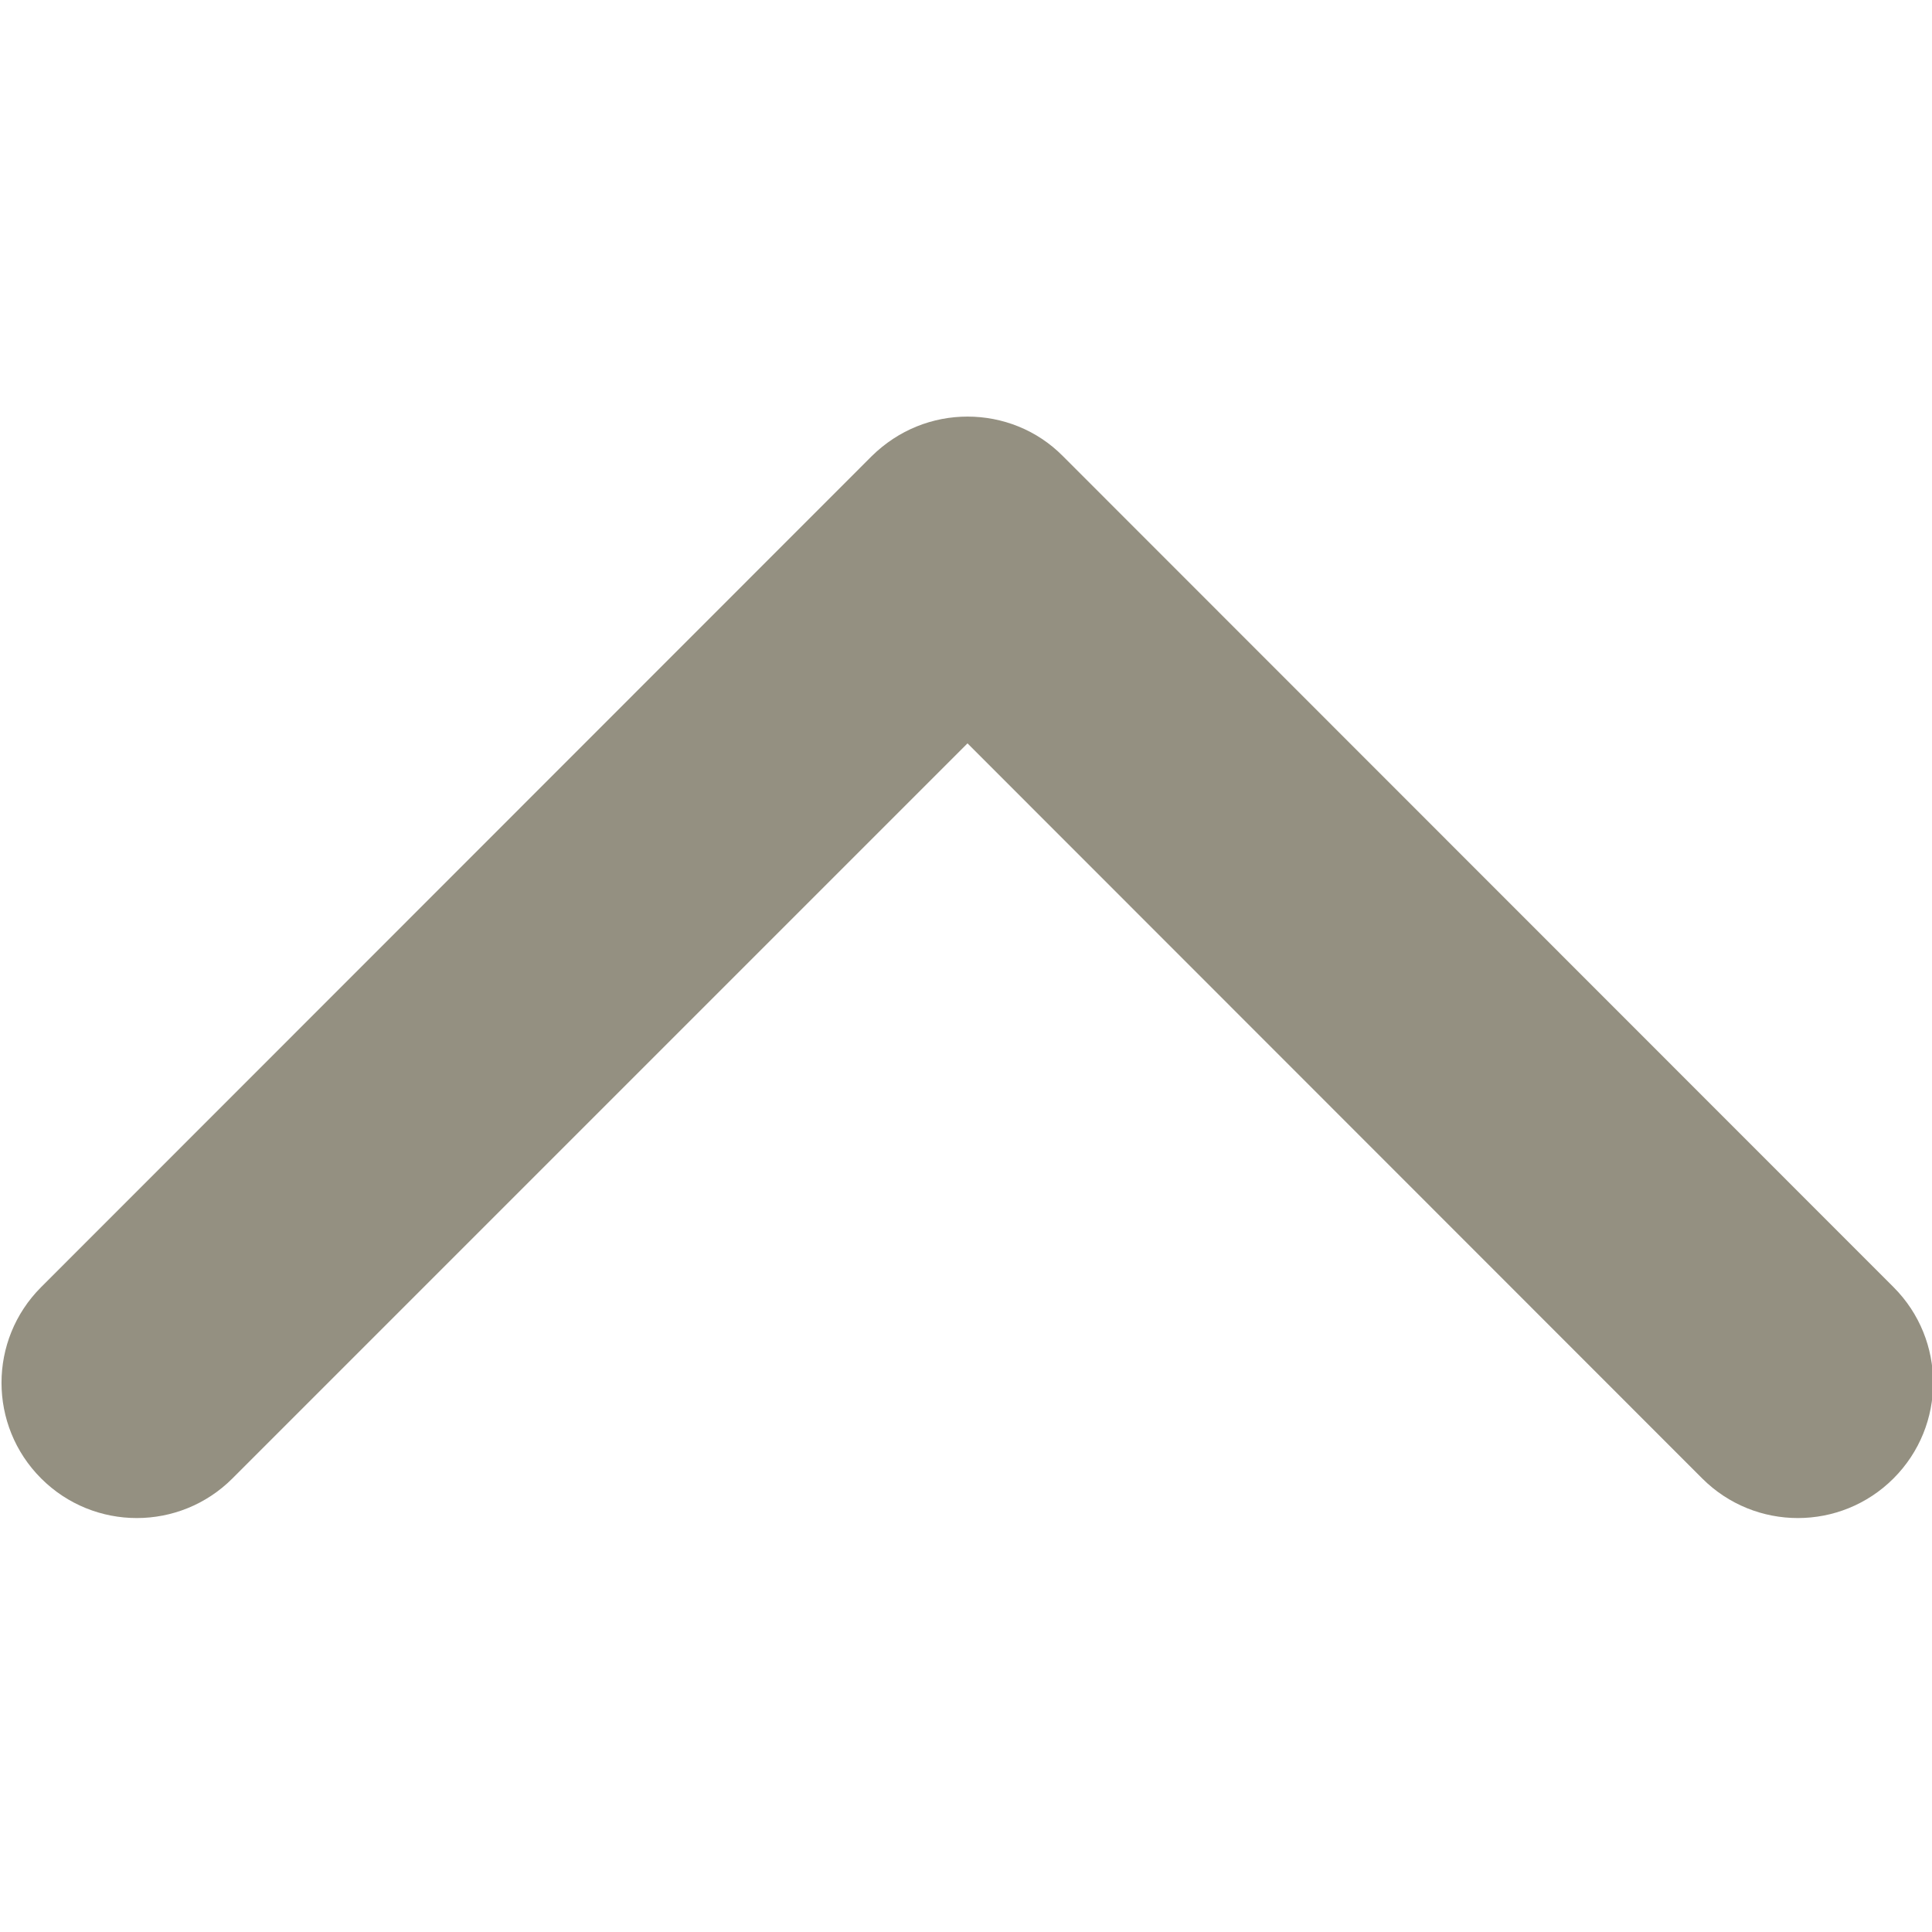 <?xml version="1.0" encoding="utf-8"?>
<!-- Generator: Adobe Illustrator 24.1.2, SVG Export Plug-In . SVG Version: 6.00 Build 0)  -->
<svg version="1.1" id="Capa_1" xmlns="http://www.w3.org/2000/svg" xmlns:xlink="http://www.w3.org/1999/xlink" x="0px" y="0px"
	 viewBox="0 0 512 512" style="enable-background:new 0 0 512 512;" xml:space="preserve">
<style type="text/css">
	.st0{fill:#949081;}
</style>
<g>
	<path class="st0" d="M256.4,110.4c9.2,0,18.4,3.5,25.3,10.5l220.1,220.2c14,14,14,36.7,0,50.7c-14,14-36.7,14-50.7,0L256.4,197
		L61.6,391.8c-14,14-36.7,14-50.7,0c-14-14-14-36.7,0-50.7l220.1-220.2C238.1,113.9,247.2,110.4,256.4,110.4z"/>
</g>
</svg>
